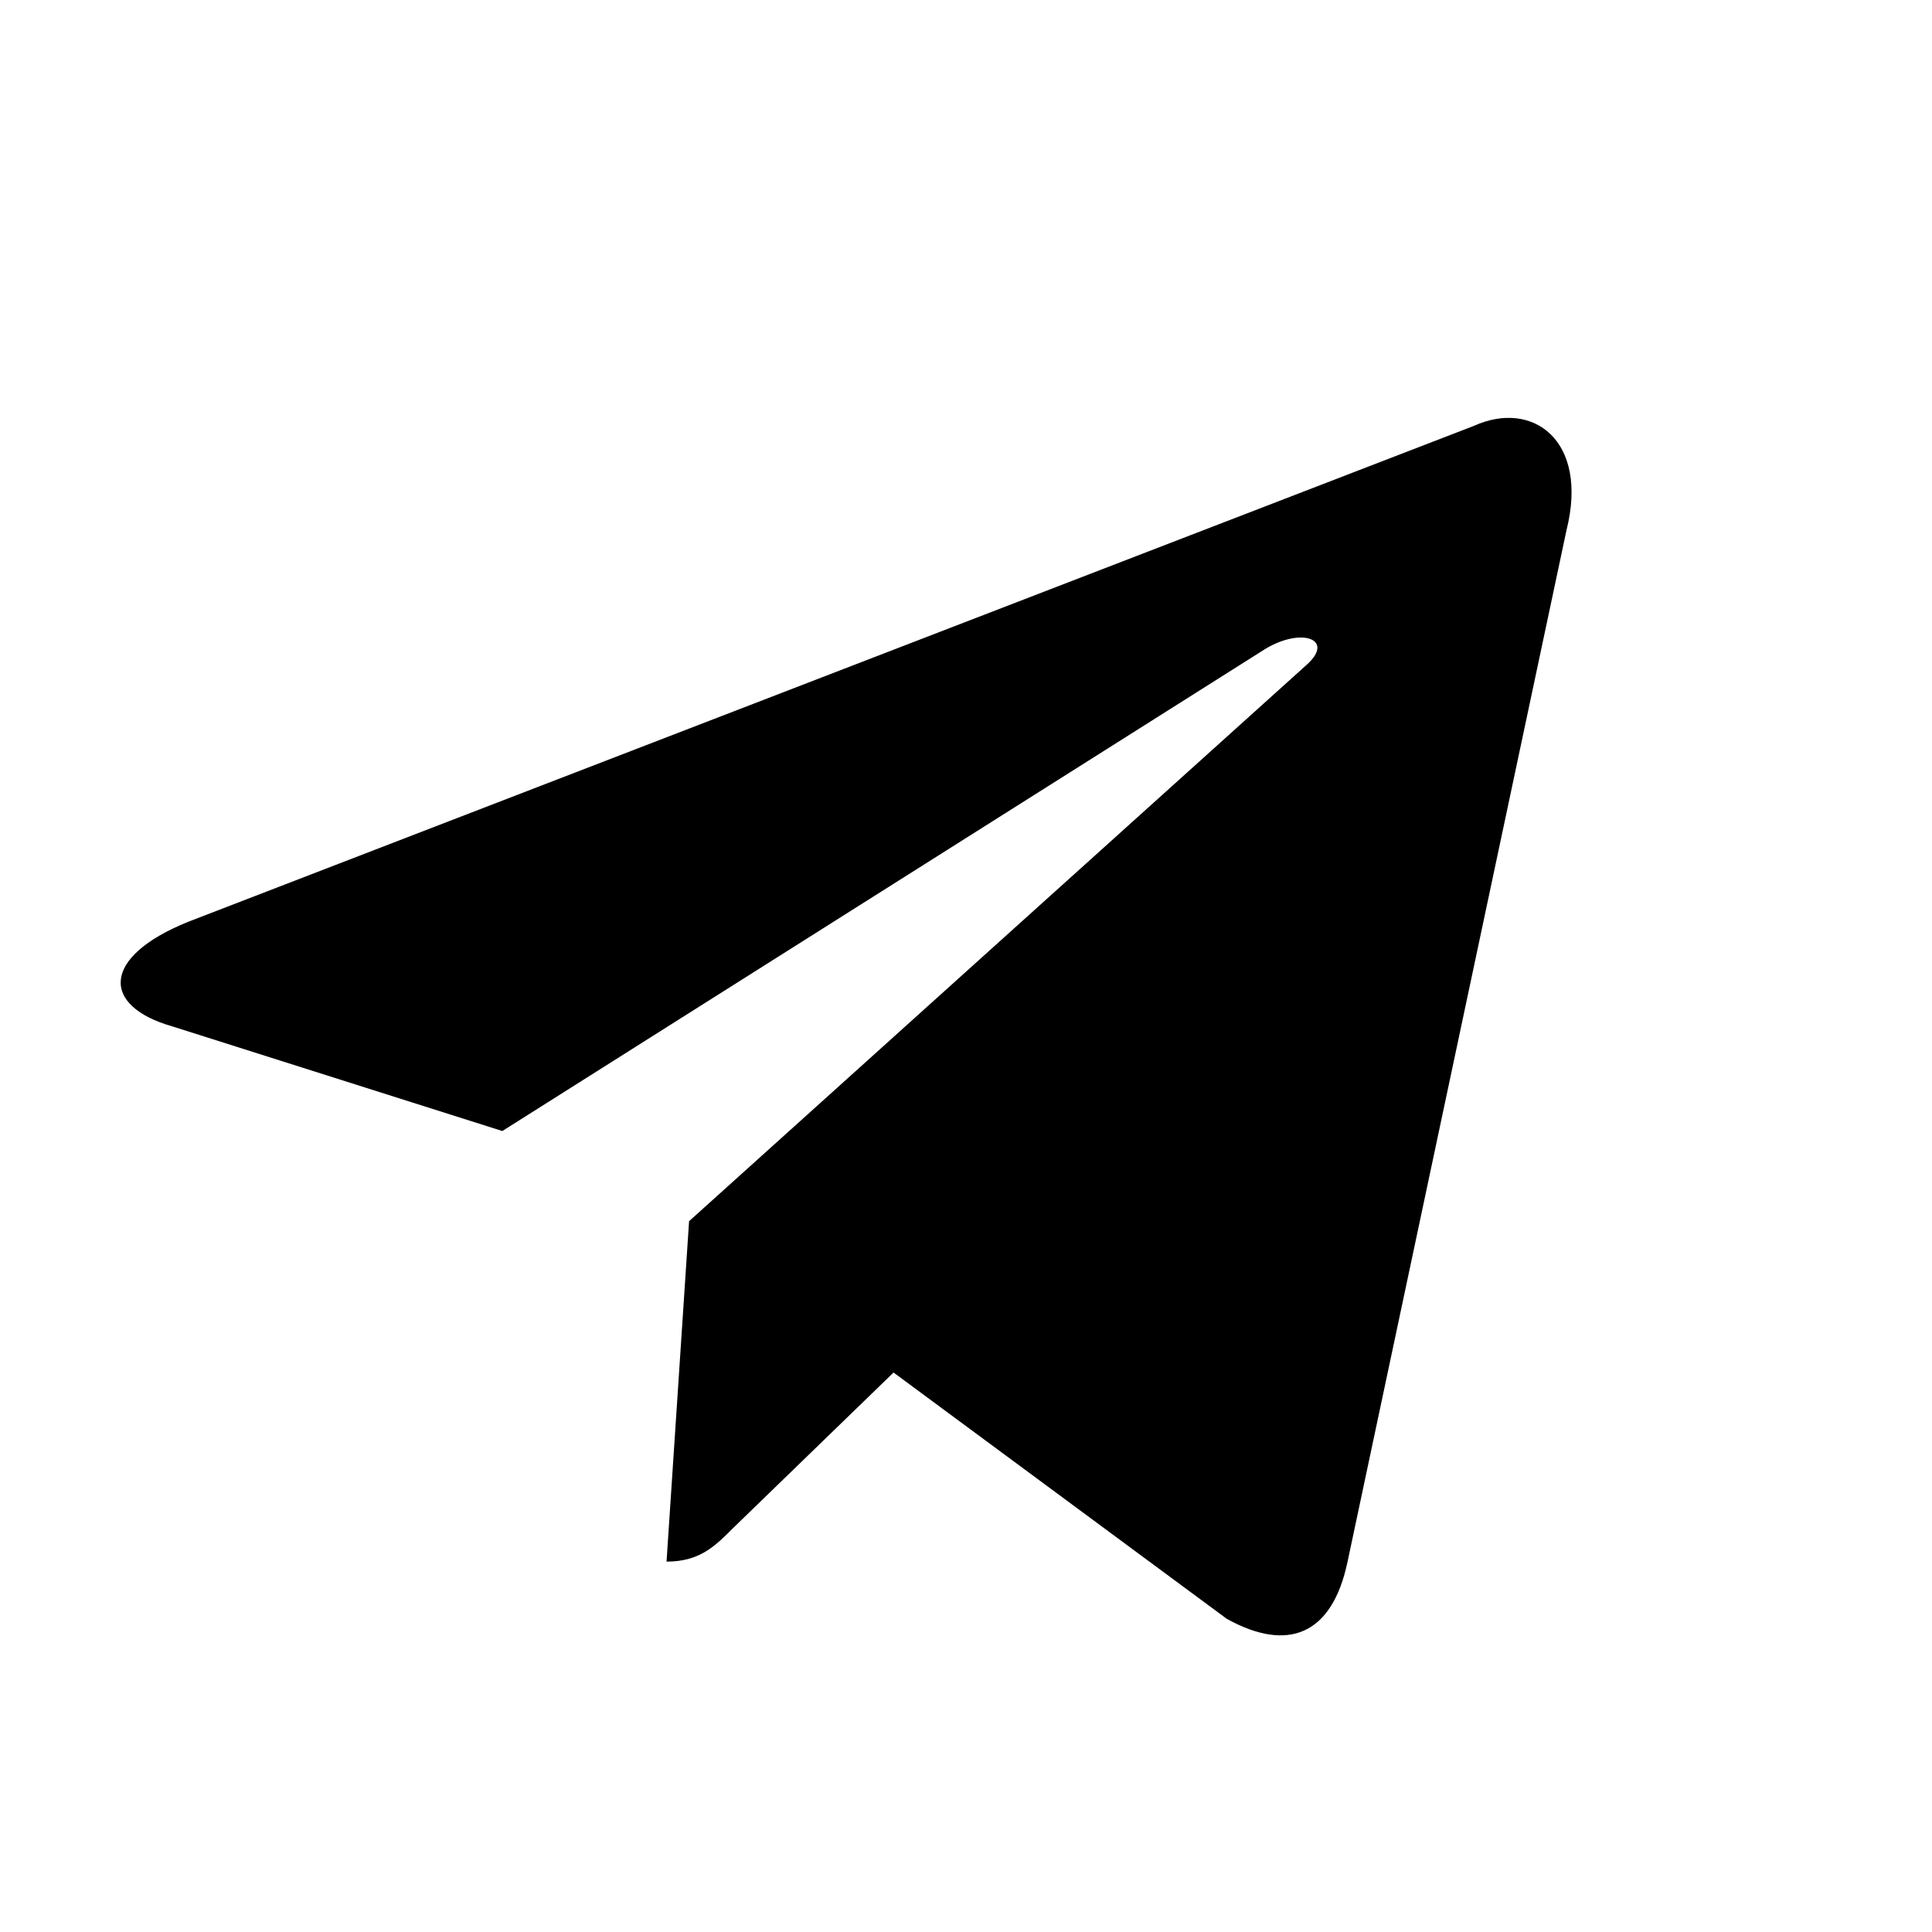 <svg width="24" height="24" viewBox="0 0 24 24" xmlns="http://www.w3.org/2000/svg">
<path d="M8.28 19.4L8.56 15.17L16.24 8.251C16.579 7.94 16.17 7.79 15.72 8.06L6.24 14.05L2.14 12.75C1.26 12.499 1.249 11.89 2.34 11.45L18.31 5.29C19.04 4.96 19.74 5.47 19.459 6.589L16.74 19.399C16.549 20.31 16 20.53 15.24 20.11L11.1 17.05L9.109 18.98C8.88 19.21 8.689 19.399 8.28 19.399V19.4Z" />
</svg>
